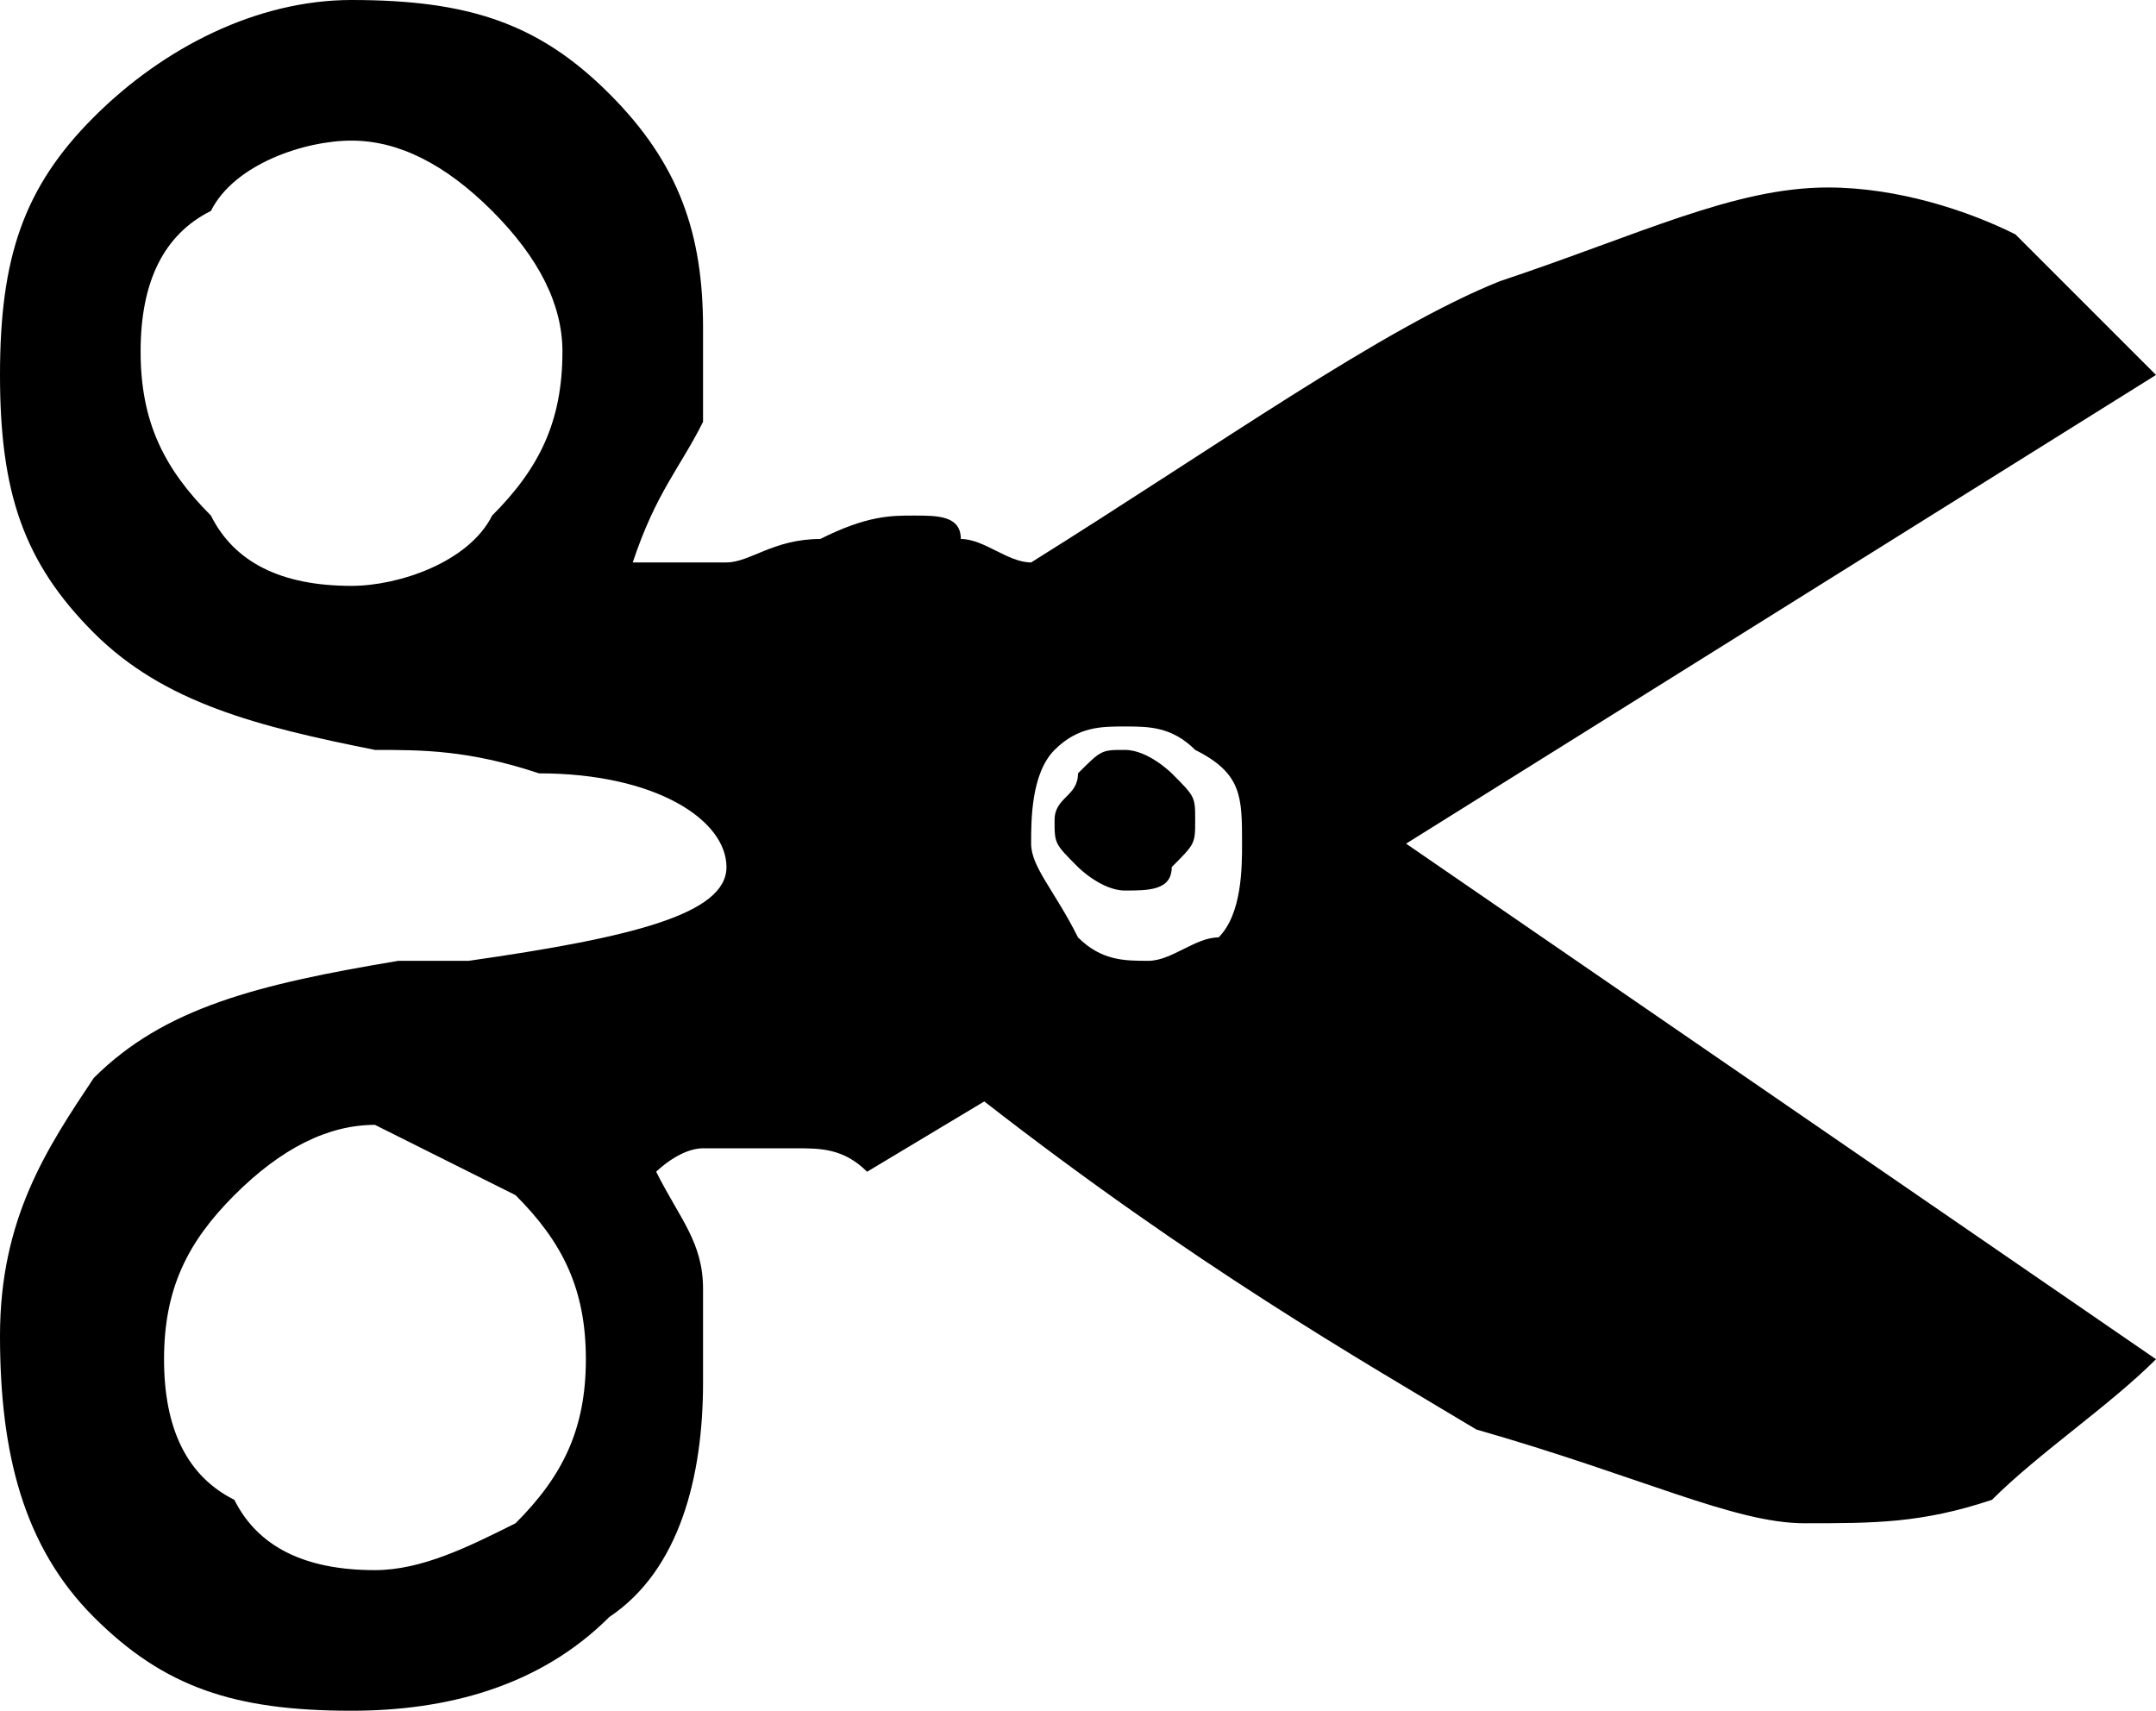 <?xml version="1.0" encoding="utf-8"?>
<!-- Generator: Adobe Illustrator 20.1.0, SVG Export Plug-In . SVG Version: 6.00 Build 0)  -->
<svg version="1.1" id="Ebene_1" xmlns="http://www.w3.org/2000/svg" xmlns:xlink="http://www.w3.org/1999/xlink" x="0px" y="0px"
	 viewBox="0 0 9.2 7.3" style="enable-background:new 0 0 9.2 7.3;" xml:space="preserve">
<path d="M5,3.7c0.1-0.1,0.1-0.1,0.1-0.2c0-0.1,0-0.1-0.1-0.2c0,0-0.1-0.1-0.2-0.1c-0.1,0-0.1,0-0.2,0.1c0,0.1-0.1,0.1-0.1,0.2
	c0,0.1,0,0.1,0.1,0.2c0,0,0.1,0.1,0.2,0.1C4.9,3.8,5,3.8,5,3.7 M5.3,3.6c0,0.1,0,0.3-0.1,0.4C5.1,4,5,4.1,4.9,4.1
	c-0.1,0-0.2,0-0.3-0.1C4.5,3.8,4.4,3.7,4.4,3.6s0-0.3,0.1-0.4c0.1-0.1,0.2-0.1,0.3-0.1c0.1,0,0.2,0,0.3,0.1C5.3,3.3,5.3,3.4,5.3,3.6
	 M2.4,1.5c0,0.3-0.1,0.5-0.3,0.7C2,2.4,1.7,2.5,1.5,2.5C1.2,2.5,1,2.4,0.9,2.2C0.7,2,0.6,1.8,0.6,1.5c0-0.3,0.1-0.5,0.3-0.6
	C1,0.7,1.3,0.6,1.5,0.6c0.2,0,0.4,0.1,0.6,0.3C2.3,1.1,2.4,1.3,2.4,1.5 M2.5,5.8c0,0.3-0.1,0.5-0.3,0.7C2,6.6,1.8,6.7,1.6,6.7
	c-0.3,0-0.5-0.1-0.6-0.3C0.8,6.3,0.7,6.1,0.7,5.8c0-0.3,0.1-0.5,0.3-0.7c0.2-0.2,0.4-0.3,0.6-0.3C1.8,4.9,2,5,2.2,5.1
	C2.4,5.3,2.5,5.5,2.5,5.8 M9.2,1.6C9,1.4,8.8,1.2,8.6,1C8.4,0.9,8.1,0.8,7.8,0.8C7.4,0.8,7,1,6.4,1.2c-0.5,0.2-1.2,0.7-2,1.2
	C4.3,2.4,4.2,2.3,4.1,2.3C4.1,2.2,4,2.2,3.9,2.2c-0.1,0-0.2,0-0.4,0.1c-0.2,0-0.3,0.1-0.4,0.1c-0.1,0-0.1,0-0.2,0
	c-0.1,0-0.1,0-0.2,0C2.8,2.1,2.9,2,3,1.8C3,1.7,3,1.5,3,1.4c0-0.4-0.1-0.7-0.4-1C2.3,0.1,2,0,1.5,0C1.1,0,0.7,0.2,0.4,0.5
	C0.1,0.8,0,1.1,0,1.6c0,0.5,0.1,0.8,0.4,1.1C0.7,3,1.1,3.1,1.6,3.2c0.2,0,0.4,0,0.7,0.1c0.5,0,0.8,0.2,0.8,0.4C3.1,3.9,2.7,4,2,4.1
	c-0.1,0-0.2,0-0.3,0c-0.6,0.1-1,0.2-1.3,0.5C0.2,4.9,0,5.2,0,5.7s0.1,0.9,0.4,1.2c0.3,0.3,0.6,0.4,1.1,0.4c0.4,0,0.8-0.1,1.1-0.4
	C2.9,6.7,3,6.3,3,5.9C3,5.8,3,5.6,3,5.5c0-0.2-0.1-0.3-0.2-0.5C2.8,5,2.9,4.9,3,4.9c0.1,0,0.2,0,0.2,0c0.1,0,0.2,0,0.2,0
	c0.1,0,0.2,0,0.3,0.1l0.5-0.3c0.9,0.7,1.6,1.1,2.1,1.4C7,6.3,7.4,6.5,7.7,6.5c0.3,0,0.5,0,0.8-0.1C8.7,6.2,9,6,9.2,5.8L6,3.6
	L9.2,1.6z"/>
</svg>
